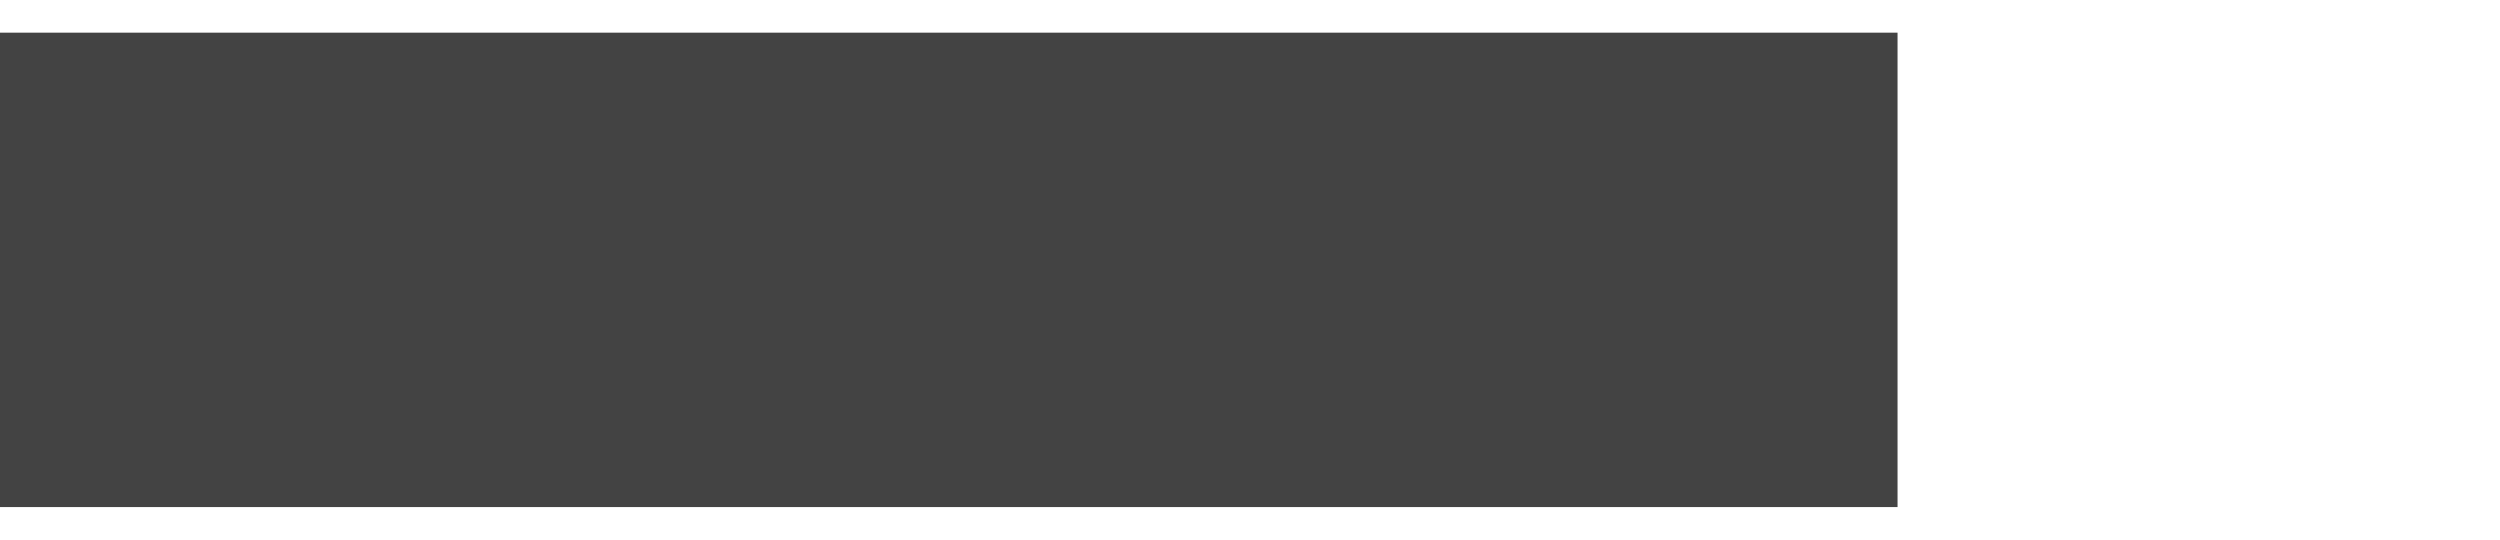 <?xml version="1.0" encoding="UTF-8" standalone="no"?>
<svg
   xmlns:dc="http://purl.org/dc/elements/1.1/"
   xmlns:cc="http://creativecommons.org/ns#"
   xmlns:rdf="http://www.w3.org/1999/02/22-rdf-syntax-ns#"
   xmlns:svg="http://www.w3.org/2000/svg"
   xmlns="http://www.w3.org/2000/svg"
   xmlns:sodipodi="http://sodipodi.sourceforge.net/DTD/sodipodi-0.dtd"
   xmlns:inkscape="http://www.inkscape.org/namespaces/inkscape"
   width="3.826mm"
   height="0.827mm"
   viewBox="0 0 3.826 0.827"
   version="1.1"
   id="svg8"
   inkscape:version="0.92.5 (2060ec1f9f, 2020-04-08)"
   sodipodi:docname="dashed_med-mini.svg">
  <defs
     id="defs2" />
  <sodipodi:namedview
     id="base"
     pagecolor="#ffffff"
     bordercolor="#666666"
     borderopacity="1.0"
     inkscape:pageopacity="0.0"
     inkscape:pageshadow="2"
     inkscape:zoom="3.0612584"
     inkscape:cx="132.78852"
     inkscape:cy="52.756082"
     inkscape:document-units="mm"
     inkscape:current-layer="layer1"
     showgrid="false"
     inkscape:window-width="1920"
     inkscape:window-height="1016"
     inkscape:window-x="0"
     inkscape:window-y="27"
     inkscape:window-maximized="1"
     inkscape:document-rotation="0"
     inkscape:pagecheckerboard="0" />
  <g
     inkscape:label="Layer 1"
     inkscape:groupmode="layer"
     id="layer1"
     transform="translate(42.551,-168.155)">
    <path
       style="fill:#777777;fill-opacity:1;stroke:#434343;stroke-width:0.726;stroke-linecap:butt;stroke-linejoin:miter;stroke-miterlimit:4;stroke-dasharray:2.904,2.904;stroke-dashoffset:0;stroke-opacity:1"
       d="m -42.551,168.568 c 3.815,0 3.819,0 3.819,0"
       id="path816"
       inkscape:connector-curvature="0" />
  </g>
</svg>
